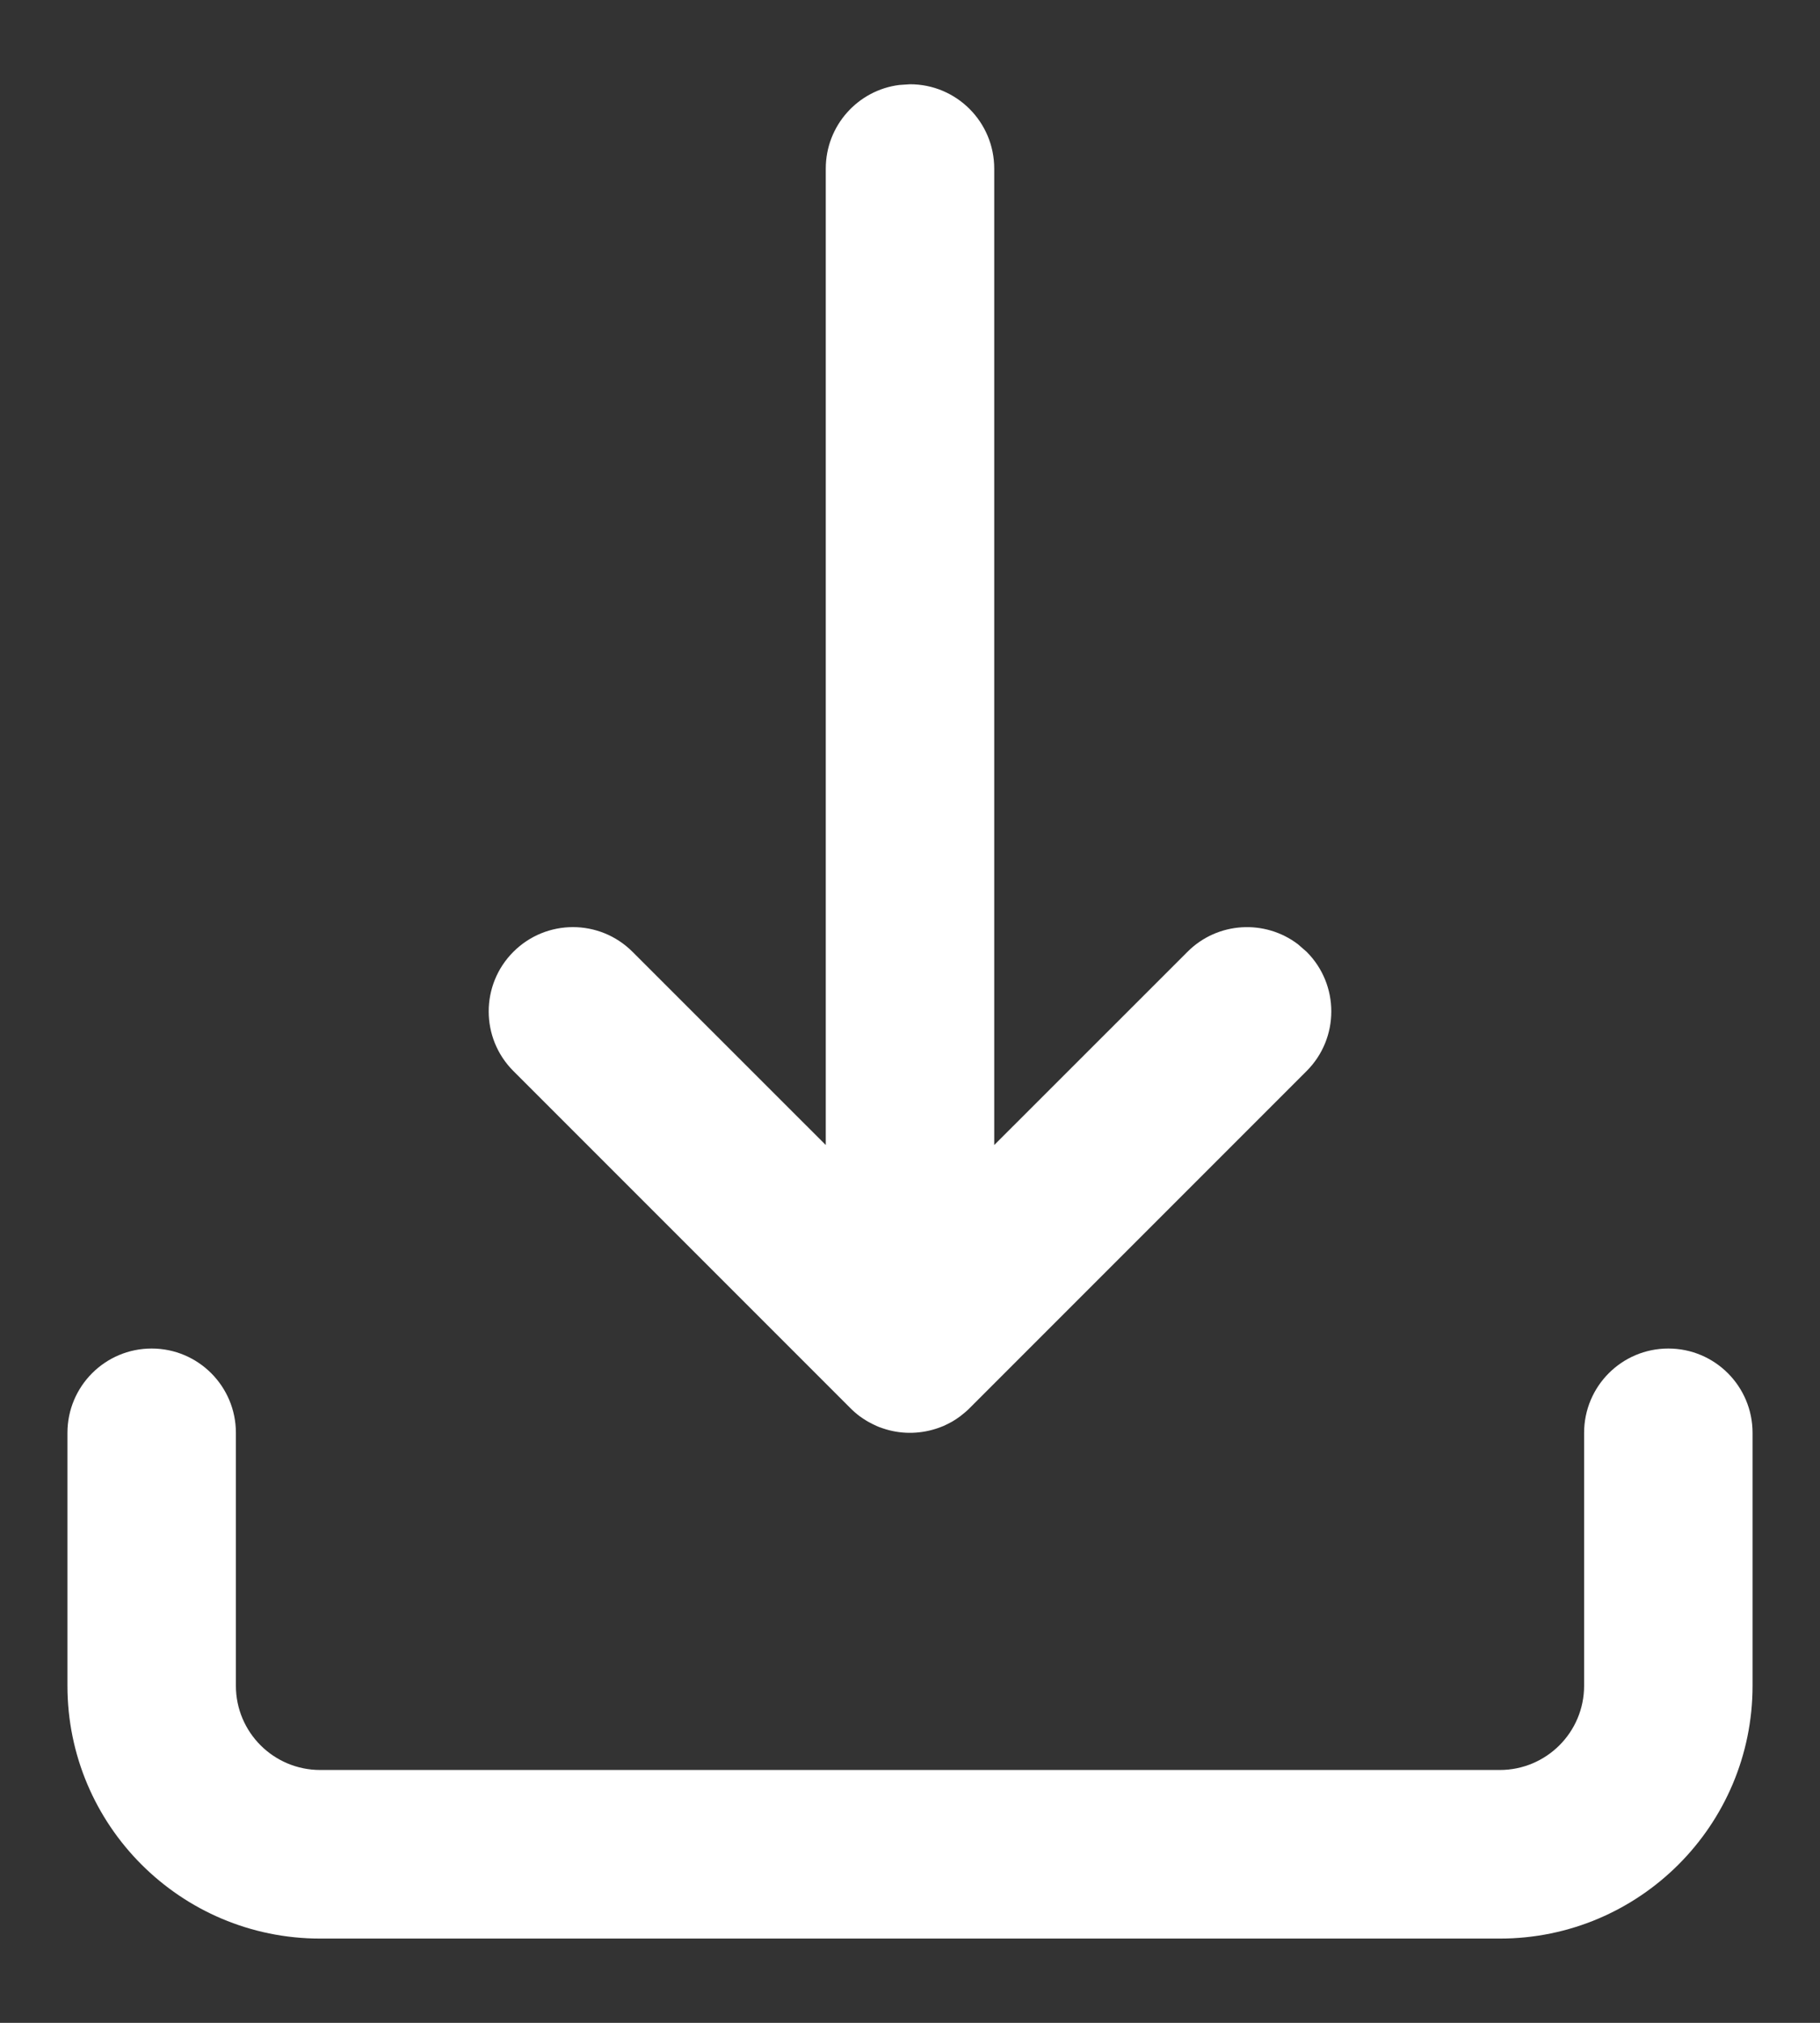 <?xml version="1.0" encoding="UTF-8"?>
<svg width="18px" height="20px" viewBox="0 0 18 20" version="1.1" xmlns="http://www.w3.org/2000/svg" xmlns:xlink="http://www.w3.org/1999/xlink">
    <rect x="0" y="0" width="18" height="20" fill="#333333" stroke="none"/>
    <!-- Generator: Sketch 63.1 (92452) - https://sketch.com -->
    <title>icon-download</title>
    <desc>Created with Sketch.</desc>
    <defs>
        <path d="M23.5,19.333 C23.96,19.333 24.333,19.706 24.333,20.167 L24.333,20.167 L24.333,22.667 C24.333,24.047 23.214,25.167 21.833,25.167 L21.833,25.167 L10.167,25.167 C8.786,25.167 7.667,24.047 7.667,22.667 L7.667,22.667 L7.667,20.167 C7.667,19.706 8.04,19.333 8.5,19.333 C8.96,19.333 9.333,19.706 9.333,20.167 L9.333,20.167 L9.333,22.667 C9.333,23.127 9.706,23.5 10.167,23.5 L10.167,23.5 L21.833,23.5 C22.294,23.5 22.667,23.127 22.667,22.667 L22.667,22.667 L22.667,20.167 C22.667,19.706 23.04,19.333 23.5,19.333 Z M16,6.833 C16.46,6.833 16.833,7.206 16.833,7.667 L16.833,7.667 L16.833,17.321 L18.744,15.411 C19.042,15.112 19.511,15.088 19.837,15.336 L19.923,15.411 C20.248,15.736 20.248,16.264 19.923,16.589 L19.923,16.589 L16.589,19.923 C16.584,19.927 16.58,19.932 16.575,19.937 C16.558,19.953 16.539,19.969 16.52,19.984 C16.512,19.991 16.503,19.998 16.495,20.004 C16.472,20.021 16.448,20.037 16.423,20.052 C16.417,20.055 16.412,20.058 16.407,20.061 C16.382,20.074 16.358,20.087 16.333,20.098 C16.325,20.101 16.317,20.104 16.31,20.107 C16.291,20.115 16.273,20.121 16.254,20.127 C16.084,20.181 15.9,20.18 15.731,20.122 C15.718,20.118 15.706,20.113 15.694,20.109 C15.68,20.103 15.665,20.097 15.651,20.09 C15.632,20.081 15.614,20.072 15.596,20.062 C15.587,20.057 15.577,20.052 15.568,20.046 C15.545,20.032 15.524,20.018 15.503,20.003 C15.471,19.979 15.44,19.952 15.411,19.923 L15.485,19.989 C15.463,19.971 15.441,19.952 15.421,19.932 L15.411,19.923 L12.077,16.589 C11.752,16.264 11.752,15.736 12.077,15.411 C12.403,15.085 12.93,15.085 13.256,15.411 L13.256,15.411 L15.167,17.321 L15.167,7.667 C15.167,7.242 15.485,6.891 15.895,6.84 Z" id="path-1"></path>
    </defs>
    <g id="GIFOS" stroke="none" stroke-width="1" fill="none" fill-rule="evenodd">
        <g id="00-UI-Kit" transform="translate(-865, -2825)">
            <g id="icon-download-hover" transform="translate(858, 2819)">
                <mask id="mask-2" fill="white">
                    <use xlink:href="#path-1"></use>
                </mask>
                <use id="icon-download" fill="#fff" fill-rule="nonzero" xlink:href="#path-1"></use>
            </g>
        </g>
    </g>
</svg>